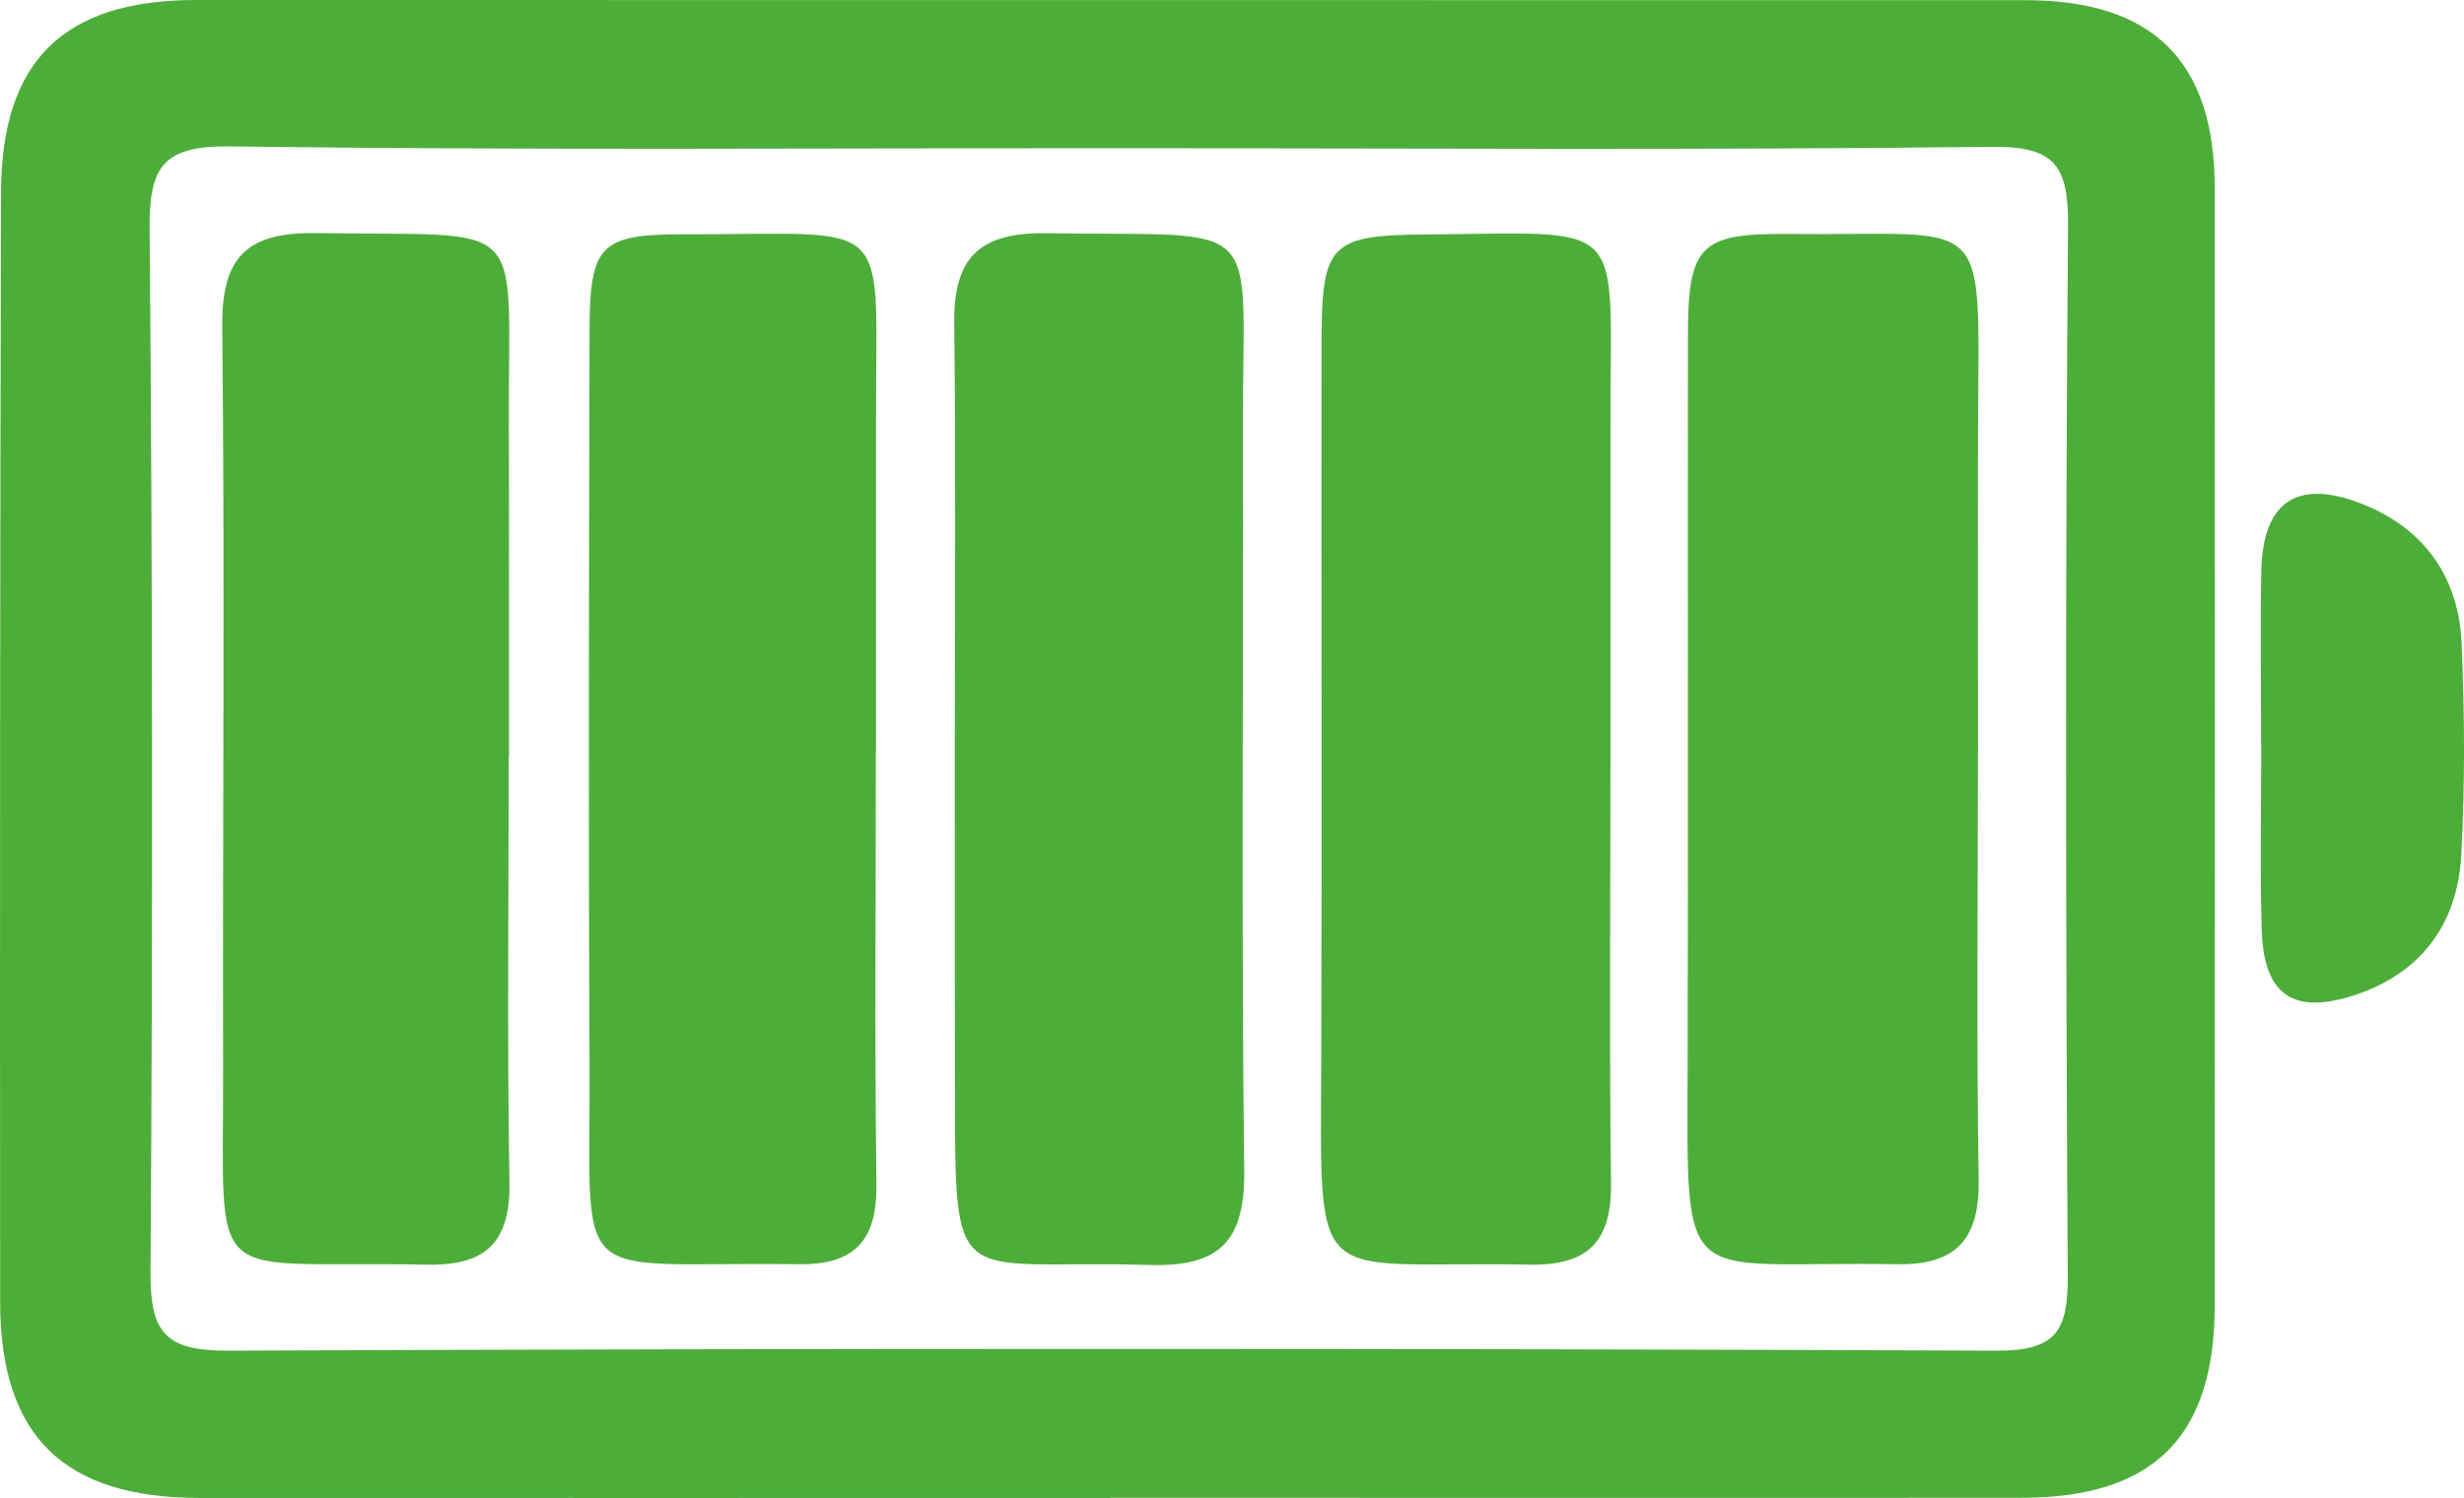
<svg class="battery_indicator" xmlns="http://www.w3.org/2000/svg" version="1.1" viewBox="0 0 167.64 101.93">
  <defs>
    <style>
      .st0 {
        fill: #4cae39;
      }
      .st1 {
        fill:rgb(33, 5, 14);
      }
    </style>
  </defs>
  <path class="st0" d="M75.57,101.92c-20.66,0-41.33.01-61.99,0-9.24,0-13.56-4.2-13.57-13.33C-.01,63.42,0,38.26.07,13.09.09,4.14,4.33.01,13.3,0,54.79,0,96.29,0,137.78.01c8.72,0,12.9,4.17,12.9,12.8.01,25.33.01,50.66,0,75.99,0,8.96-4.15,13.1-13.11,13.11-20.66.02-41.33,0-61.99,0ZM76.07,10.08c-20.15,0-40.3.15-60.44-.12-4.59-.06-5.49,1.44-5.45,5.66.2,23.64.22,47.29.06,70.93-.03,4.07.97,5.36,5.22,5.35,40.12-.16,80.25-.16,120.38,0,4.15.02,4.86-1.44,4.84-5.15-.14-23.81-.17-47.62.02-71.43.03-4.06-.92-5.38-5.18-5.33-19.81.23-39.63.1-59.44.09Z"/>
  <path class="st0" d="M153.84,50.84c0-3.99-.07-7.98.01-11.97.09-4.69,2.39-6.32,6.79-4.61,4.25,1.65,6.65,4.98,6.84,9.53.2,4.81.24,9.65-.03,14.45-.27,4.74-2.85,8.1-7.44,9.53-4.07,1.27-6-.16-6.13-4.48-.13-4.15-.03-8.31-.03-12.46Z"/>
  <path class="st0" d="M134.57,51.28c0,9.67-.1,19.33.05,28.99.06,4.01-1.49,5.82-5.56,5.75-14.88-.26-14.28,2.24-14.24-13.66.04-16.5,0-32.99.02-49.49,0-6.18.82-7.01,6.86-6.95,13.8.14,12.94-1.76,12.88,12.86-.03,7.5,0,15,0,22.5Z"/>
  <path class="st0" d="M109.57,51.53c0,9.64-.09,19.28.04,28.92.05,4.03-1.54,5.68-5.62,5.6-14.8-.28-14.16,2.11-14.1-13.74.06-16.29,0-32.57.02-48.86,0-6.92.56-7.45,7.23-7.5,13.72-.1,12.43-1.23,12.43,12.65,0,7.64,0,15.29,0,22.93Z"/>
  <path class="st0" d="M64.96,50.5c0-9.49.08-18.99-.04-28.48-.06-4.42,1.66-6.22,6.24-6.15,15.2.23,13.37-1.39,13.4,13.3.04,16.82-.11,33.64.09,50.46.06,4.78-1.63,6.57-6.4,6.44-13.91-.4-13.24,2.35-13.28-13.59-.02-7.33,0-14.65-.01-21.98Z"/>
  <path class="st0" d="M59.59,51.1c0,9.82-.09,19.65.04,29.47.05,3.81-1.47,5.5-5.28,5.45-15.79-.21-14.17,2.01-14.24-13.49-.08-16.65-.04-33.3,0-49.96.01-5.95.71-6.64,6.55-6.63,14.35.02,12.92-1.49,12.94,12.68,0,7.49,0,14.99,0,22.48Z"/>
  <path class="st0" d="M34.61,51.48c0,9.66-.11,19.31.05,28.97.07,4.11-1.63,5.68-5.63,5.6-15.29-.31-13.81,2.03-13.85-13.36-.04-16.81.12-33.63-.06-50.44-.05-4.78,1.67-6.47,6.44-6.39,14.69.24,12.99-1.36,13.06,13.15.02,3.83.01,7.66.01,11.49,0,3.66,0,7.32,0,10.99h-.02Z"/>
</svg>